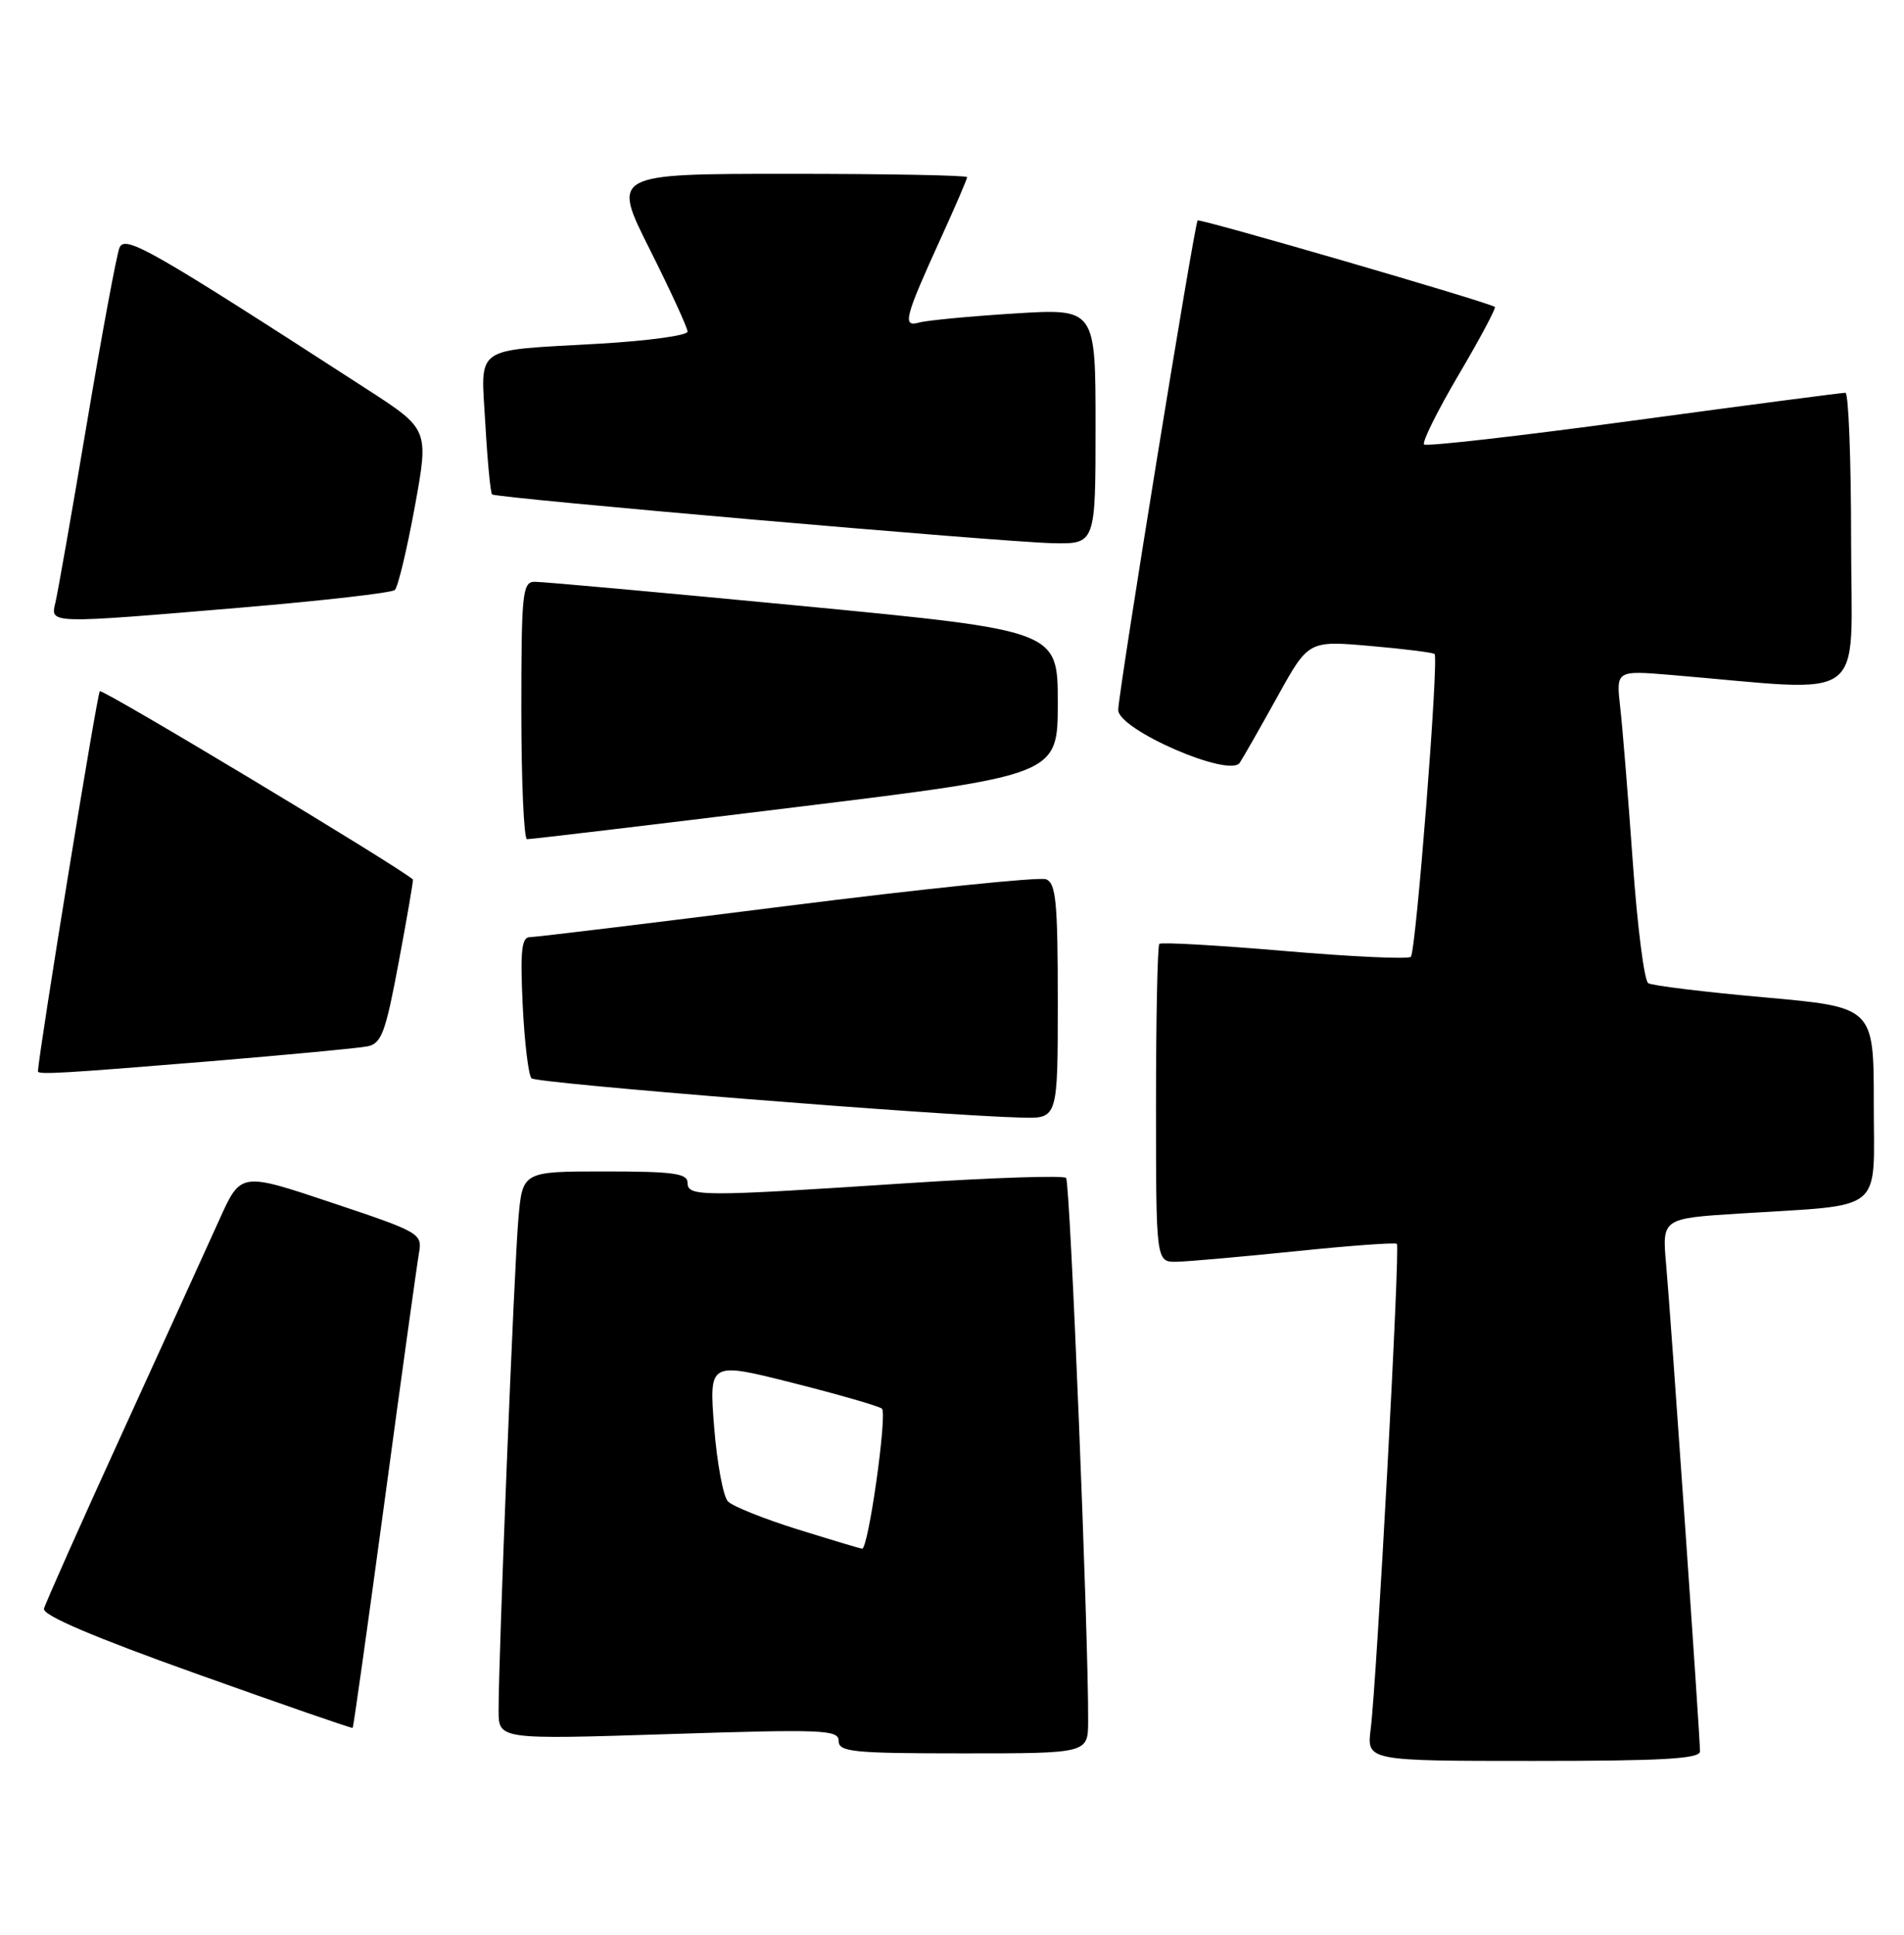<?xml version="1.0" encoding="UTF-8" standalone="no"?>
<!DOCTYPE svg PUBLIC "-//W3C//DTD SVG 1.1//EN" "http://www.w3.org/Graphics/SVG/1.1/DTD/svg11.dtd" >
<svg xmlns="http://www.w3.org/2000/svg" xmlns:xlink="http://www.w3.org/1999/xlink" version="1.1" viewBox="0 0 252 256">
 <g >
 <path fill="currentColor"
d=" M 225.00 231.73 C 225.00 229.71 221.13 174.15 220.52 167.36 C 219.97 161.22 219.97 161.22 230.23 160.57 C 249.70 159.34 248.00 160.72 248.00 146.04 C 248.00 133.26 248.00 133.26 233.55 131.97 C 225.61 131.26 218.67 130.42 218.15 130.09 C 217.62 129.77 216.70 122.53 216.10 114.00 C 215.49 105.47 214.75 96.29 214.44 93.60 C 213.89 88.70 213.89 88.70 221.20 89.31 C 247.72 91.53 245.00 93.55 245.00 71.64 C 245.00 60.84 244.66 51.99 244.25 51.97 C 243.84 51.96 231.24 53.61 216.25 55.64 C 201.27 57.68 188.77 59.10 188.48 58.81 C 188.18 58.52 190.25 54.36 193.07 49.57 C 195.89 44.78 198.04 40.75 197.85 40.61 C 197.00 39.99 158.79 28.88 158.51 29.17 C 158.08 29.63 148.00 91.74 148.00 93.94 C 148.00 96.56 162.77 102.97 164.09 100.92 C 164.60 100.14 166.85 96.18 169.10 92.13 C 173.18 84.76 173.18 84.76 181.34 85.47 C 185.83 85.86 189.67 86.34 189.87 86.54 C 190.45 87.12 187.41 125.92 186.73 126.60 C 186.40 126.94 178.87 126.59 170.00 125.83 C 161.14 125.07 153.68 124.65 153.44 124.89 C 153.20 125.13 153.00 134.71 153.00 146.17 C 153.00 167.00 153.00 167.00 155.75 166.95 C 157.26 166.92 164.35 166.29 171.50 165.56 C 178.65 164.82 184.67 164.38 184.88 164.58 C 185.33 164.99 182.22 222.35 181.42 228.75 C 180.88 233.00 180.88 233.00 202.94 233.00 C 220.11 233.00 225.00 232.72 225.00 231.73 Z  M 144.02 227.75 C 144.08 216.60 141.64 156.42 141.10 155.86 C 140.77 155.51 131.28 155.82 120.00 156.56 C 92.75 158.35 91.00 158.35 91.00 156.50 C 91.00 155.26 89.12 155.00 80.08 155.00 C 69.16 155.00 69.16 155.00 68.61 161.25 C 68.05 167.54 65.98 219.19 65.99 226.34 C 66.00 230.17 66.00 230.17 88.50 229.45 C 108.98 228.79 111.00 228.87 111.00 230.36 C 111.00 231.81 112.87 232.00 127.50 232.00 C 144.00 232.00 144.00 232.00 144.02 227.75 Z  M 50.92 198.48 C 53.15 181.99 55.19 167.30 55.45 165.82 C 55.91 163.21 55.63 163.05 43.89 159.13 C 31.87 155.10 31.87 155.10 29.07 161.30 C 27.53 164.71 21.74 177.42 16.21 189.54 C 10.67 201.66 6.00 212.16 5.82 212.86 C 5.61 213.72 12.35 216.60 26.00 221.47 C 37.28 225.50 46.58 228.72 46.68 228.63 C 46.78 228.54 48.69 214.97 50.92 198.48 Z  M 140.00 132.47 C 140.00 119.31 139.76 116.85 138.44 116.34 C 137.58 116.01 122.16 117.60 104.19 119.87 C 86.21 122.14 70.88 124.00 70.13 124.00 C 69.03 124.00 68.84 125.83 69.18 132.97 C 69.42 137.91 69.94 142.28 70.35 142.68 C 71.01 143.34 124.03 147.59 135.25 147.88 C 140.00 148.00 140.00 148.00 140.00 132.47 Z  M 27.50 140.45 C 37.95 139.58 47.46 138.69 48.64 138.45 C 50.50 138.07 51.03 136.63 52.78 127.26 C 53.89 121.34 54.73 116.44 54.65 116.37 C 52.70 114.63 13.57 91.10 13.21 91.46 C 12.85 91.81 5.24 138.55 5.02 141.75 C 4.98 142.22 8.48 142.01 27.50 140.45 Z  M 105.25 106.81 C 140.00 102.55 140.00 102.55 140.00 92.99 C 140.00 83.44 140.00 83.44 106.25 80.19 C 87.69 78.41 71.71 76.96 70.75 76.98 C 69.15 77.00 69.00 78.49 69.00 94.00 C 69.00 103.35 69.34 111.02 69.75 111.04 C 70.16 111.06 86.14 109.16 105.25 106.81 Z  M 32.00 80.39 C 42.73 79.48 51.84 78.44 52.25 78.07 C 52.67 77.70 53.85 72.76 54.89 67.10 C 56.77 56.81 56.77 56.81 48.63 51.54 C 19.84 32.92 16.52 31.02 15.81 32.79 C 15.43 33.73 13.49 44.17 11.50 56.00 C 9.51 67.83 7.63 78.51 7.33 79.75 C 6.65 82.56 6.36 82.55 32.00 80.39 Z  M 145.00 56.40 C 145.00 40.81 145.00 40.81 134.25 41.48 C 128.34 41.85 122.67 42.39 121.65 42.68 C 119.39 43.31 119.71 42.08 124.59 31.37 C 126.47 27.25 128.00 23.69 128.00 23.44 C 128.00 23.20 117.42 23.00 104.49 23.00 C 80.98 23.00 80.98 23.00 85.99 32.98 C 88.75 38.47 91.00 43.38 91.00 43.88 C 91.00 44.39 85.71 45.11 79.25 45.48 C 62.41 46.45 63.64 45.57 64.24 56.15 C 64.52 61.07 64.92 65.24 65.13 65.42 C 65.67 65.90 132.47 71.71 139.25 71.87 C 145.00 72.00 145.00 72.00 145.00 56.40 Z  M 105.50 202.34 C 101.10 200.96 96.98 199.31 96.35 198.67 C 95.72 198.03 94.90 193.60 94.52 188.84 C 93.84 180.18 93.84 180.18 105.00 183.00 C 111.13 184.55 116.41 186.08 116.73 186.39 C 117.45 187.12 114.92 205.03 114.10 204.92 C 113.77 204.87 109.90 203.71 105.50 202.34 Z "/>
</g>
</svg>